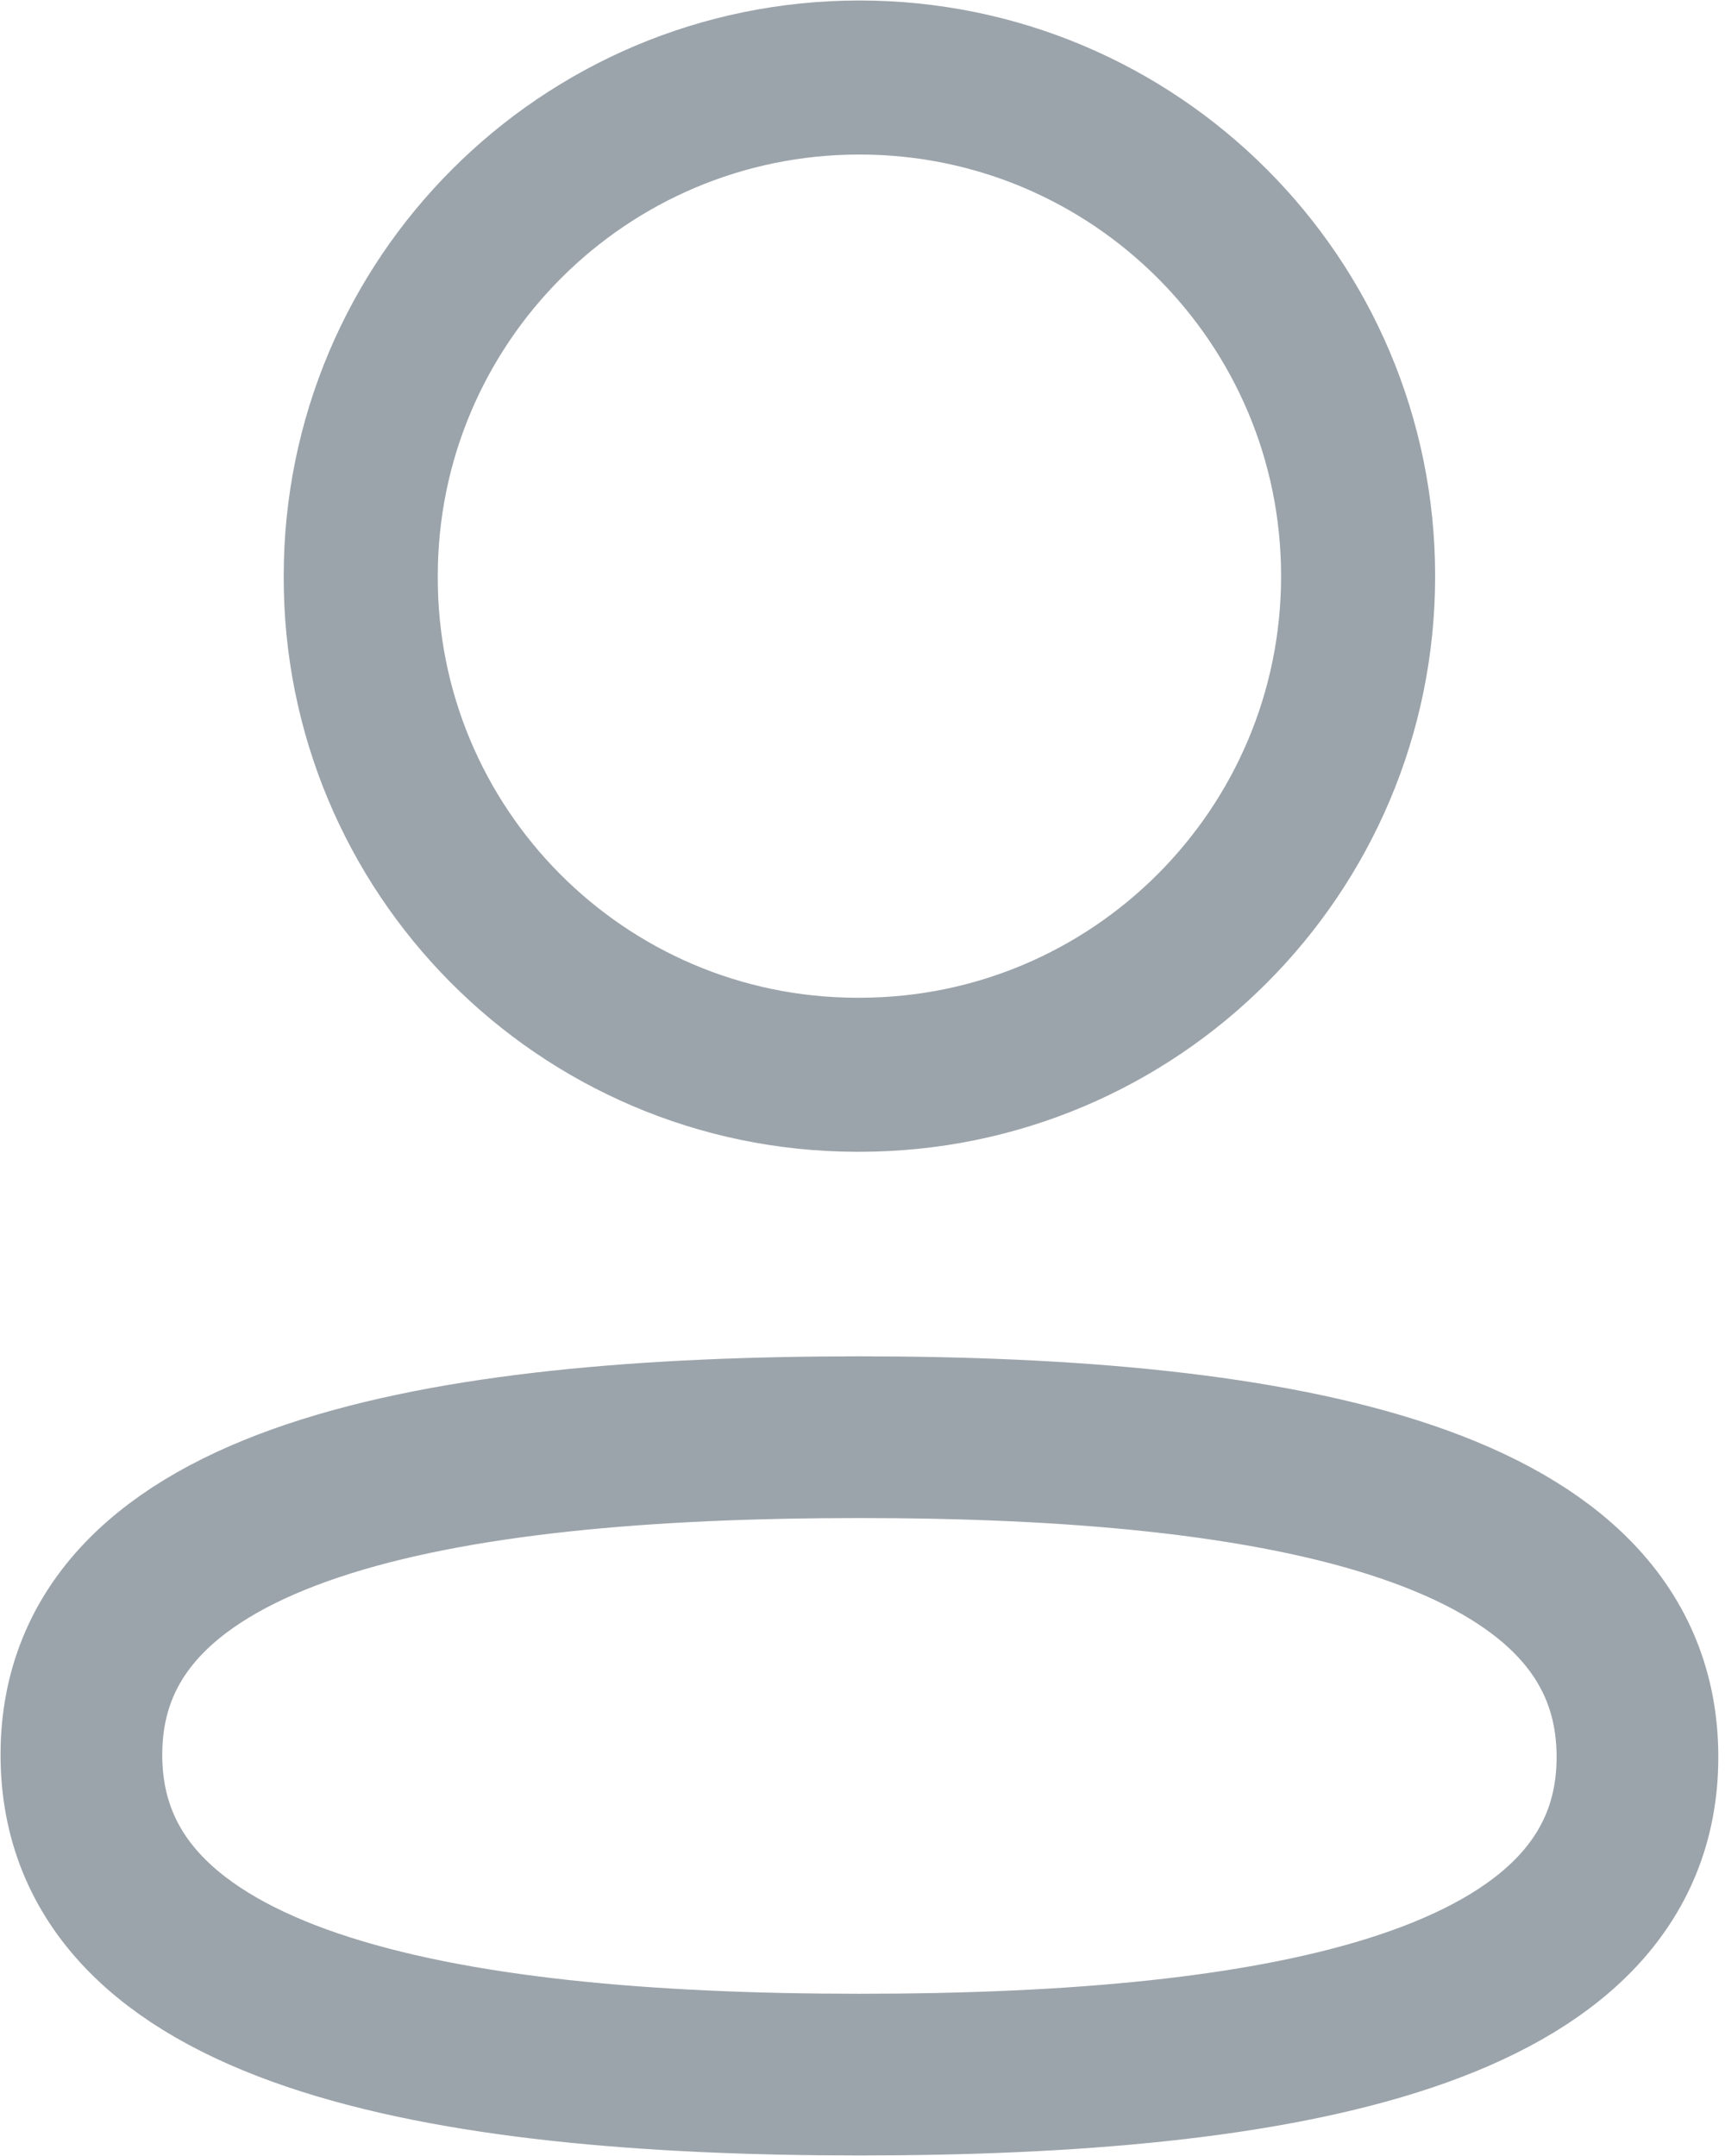 <svg width="16" height="20" viewBox="0 0 16 20" fill="none" xmlns="http://www.w3.org/2000/svg">
<path fill-rule="evenodd" clip-rule="evenodd" d="M7.972 13.332C4.079 13.332 0.755 13.921 0.755 16.278C0.755 18.636 4.058 19.245 7.972 19.245C11.865 19.245 15.188 18.656 15.188 16.299C15.188 13.943 11.886 13.332 7.972 13.332Z" stroke="#9CA4AB" stroke-width="1.5" stroke-linecap="round" stroke-linejoin="round"/>
<path fill-rule="evenodd" clip-rule="evenodd" d="M7.972 9.97C10.527 9.97 12.597 7.899 12.597 5.344C12.597 2.79 10.527 0.719 7.972 0.719C5.417 0.719 3.346 2.79 3.346 5.344C3.337 7.89 5.394 9.962 7.94 9.97H7.972Z" stroke="#9CA4AB" stroke-width="1.429" stroke-linecap="round" stroke-linejoin="round"/>
</svg>
